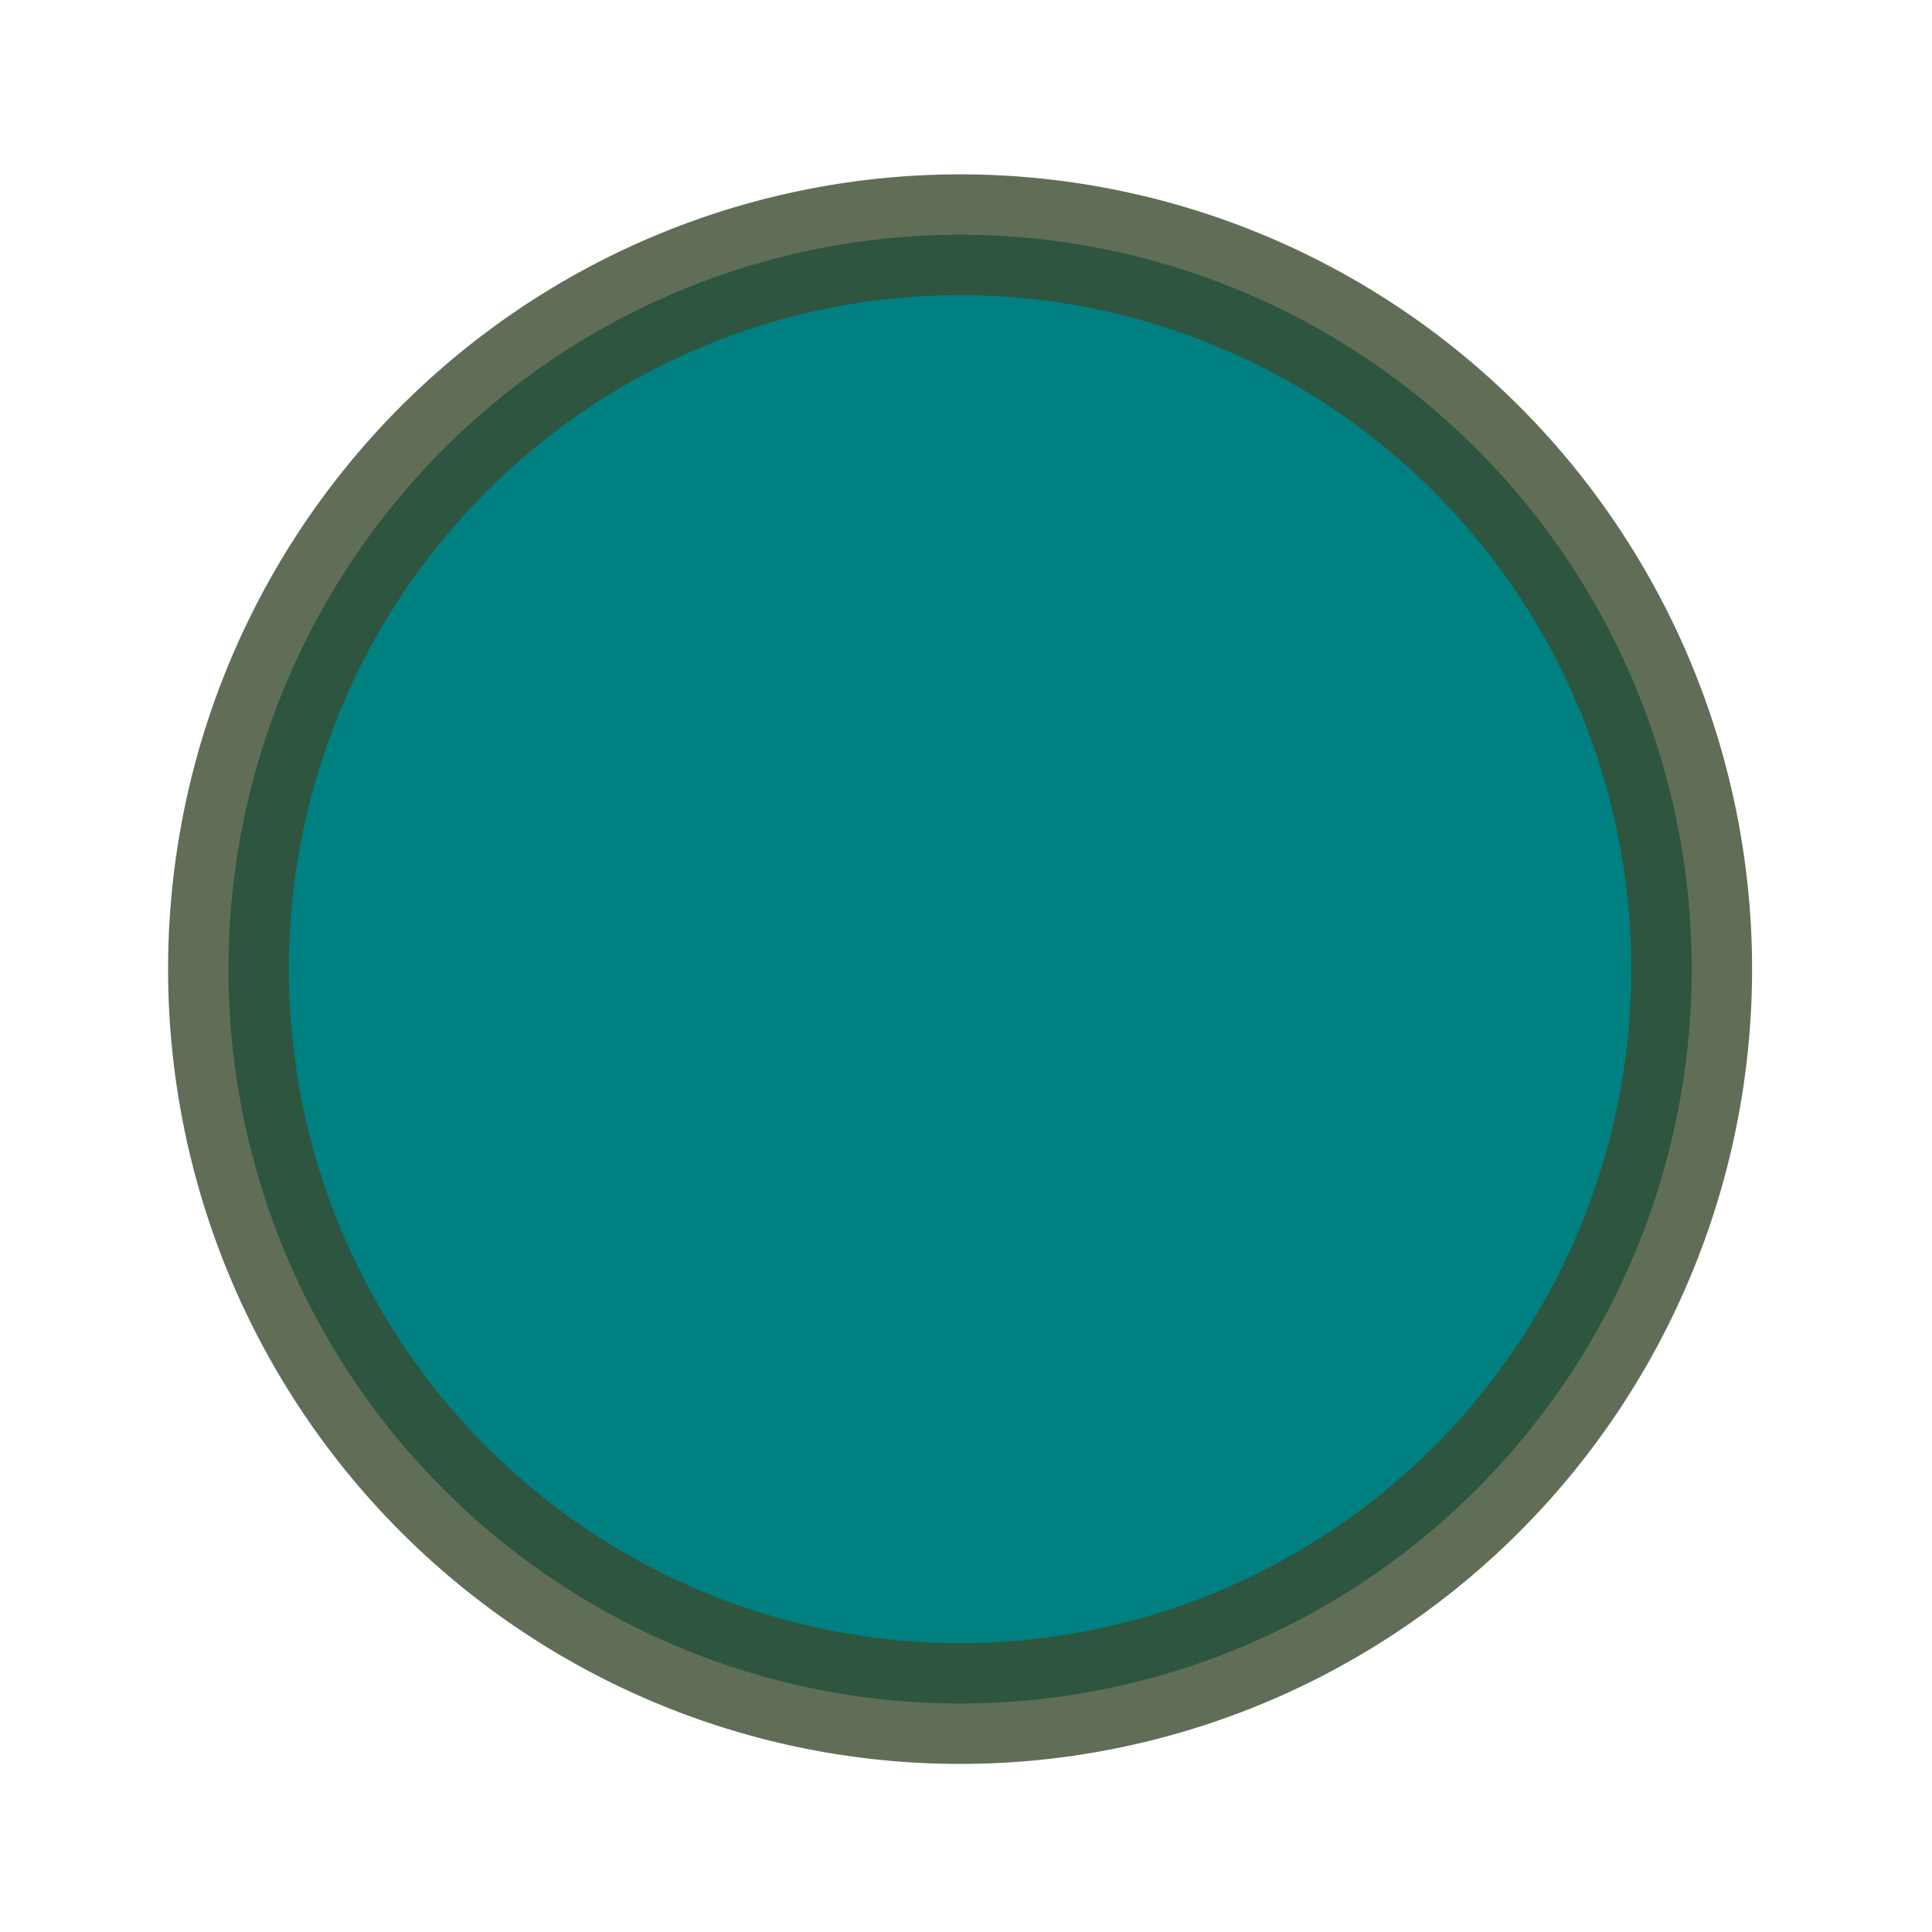 <?xml version="1.0" encoding="UTF-8" standalone="no"?>
<!-- Created with Inkscape (http://www.inkscape.org/) -->
<svg xmlns:rdf="http://www.w3.org/1999/02/22-rdf-syntax-ns#" xmlns="http://www.w3.org/2000/svg" height="16px" width="16px" version="1.1" xmlns:cc="http://creativecommons.org/ns#" xmlns:dc="http://purl.org/dc/elements/1.1/">
 <defs>
  <filter id="filter5829">
   <feGaussianBlur stdDeviation="0.06"/>
  </filter>
 </defs>

 <path d="m14.01,8.026a6.059,6.082,0,1,1,-12.118,0,6.059,6.082,0,1,1,12.118,0z" stroke-opacity="0.8" filter="url(#filter5829)" stroke="#394a2f" fill="#008080"/>
</svg>
